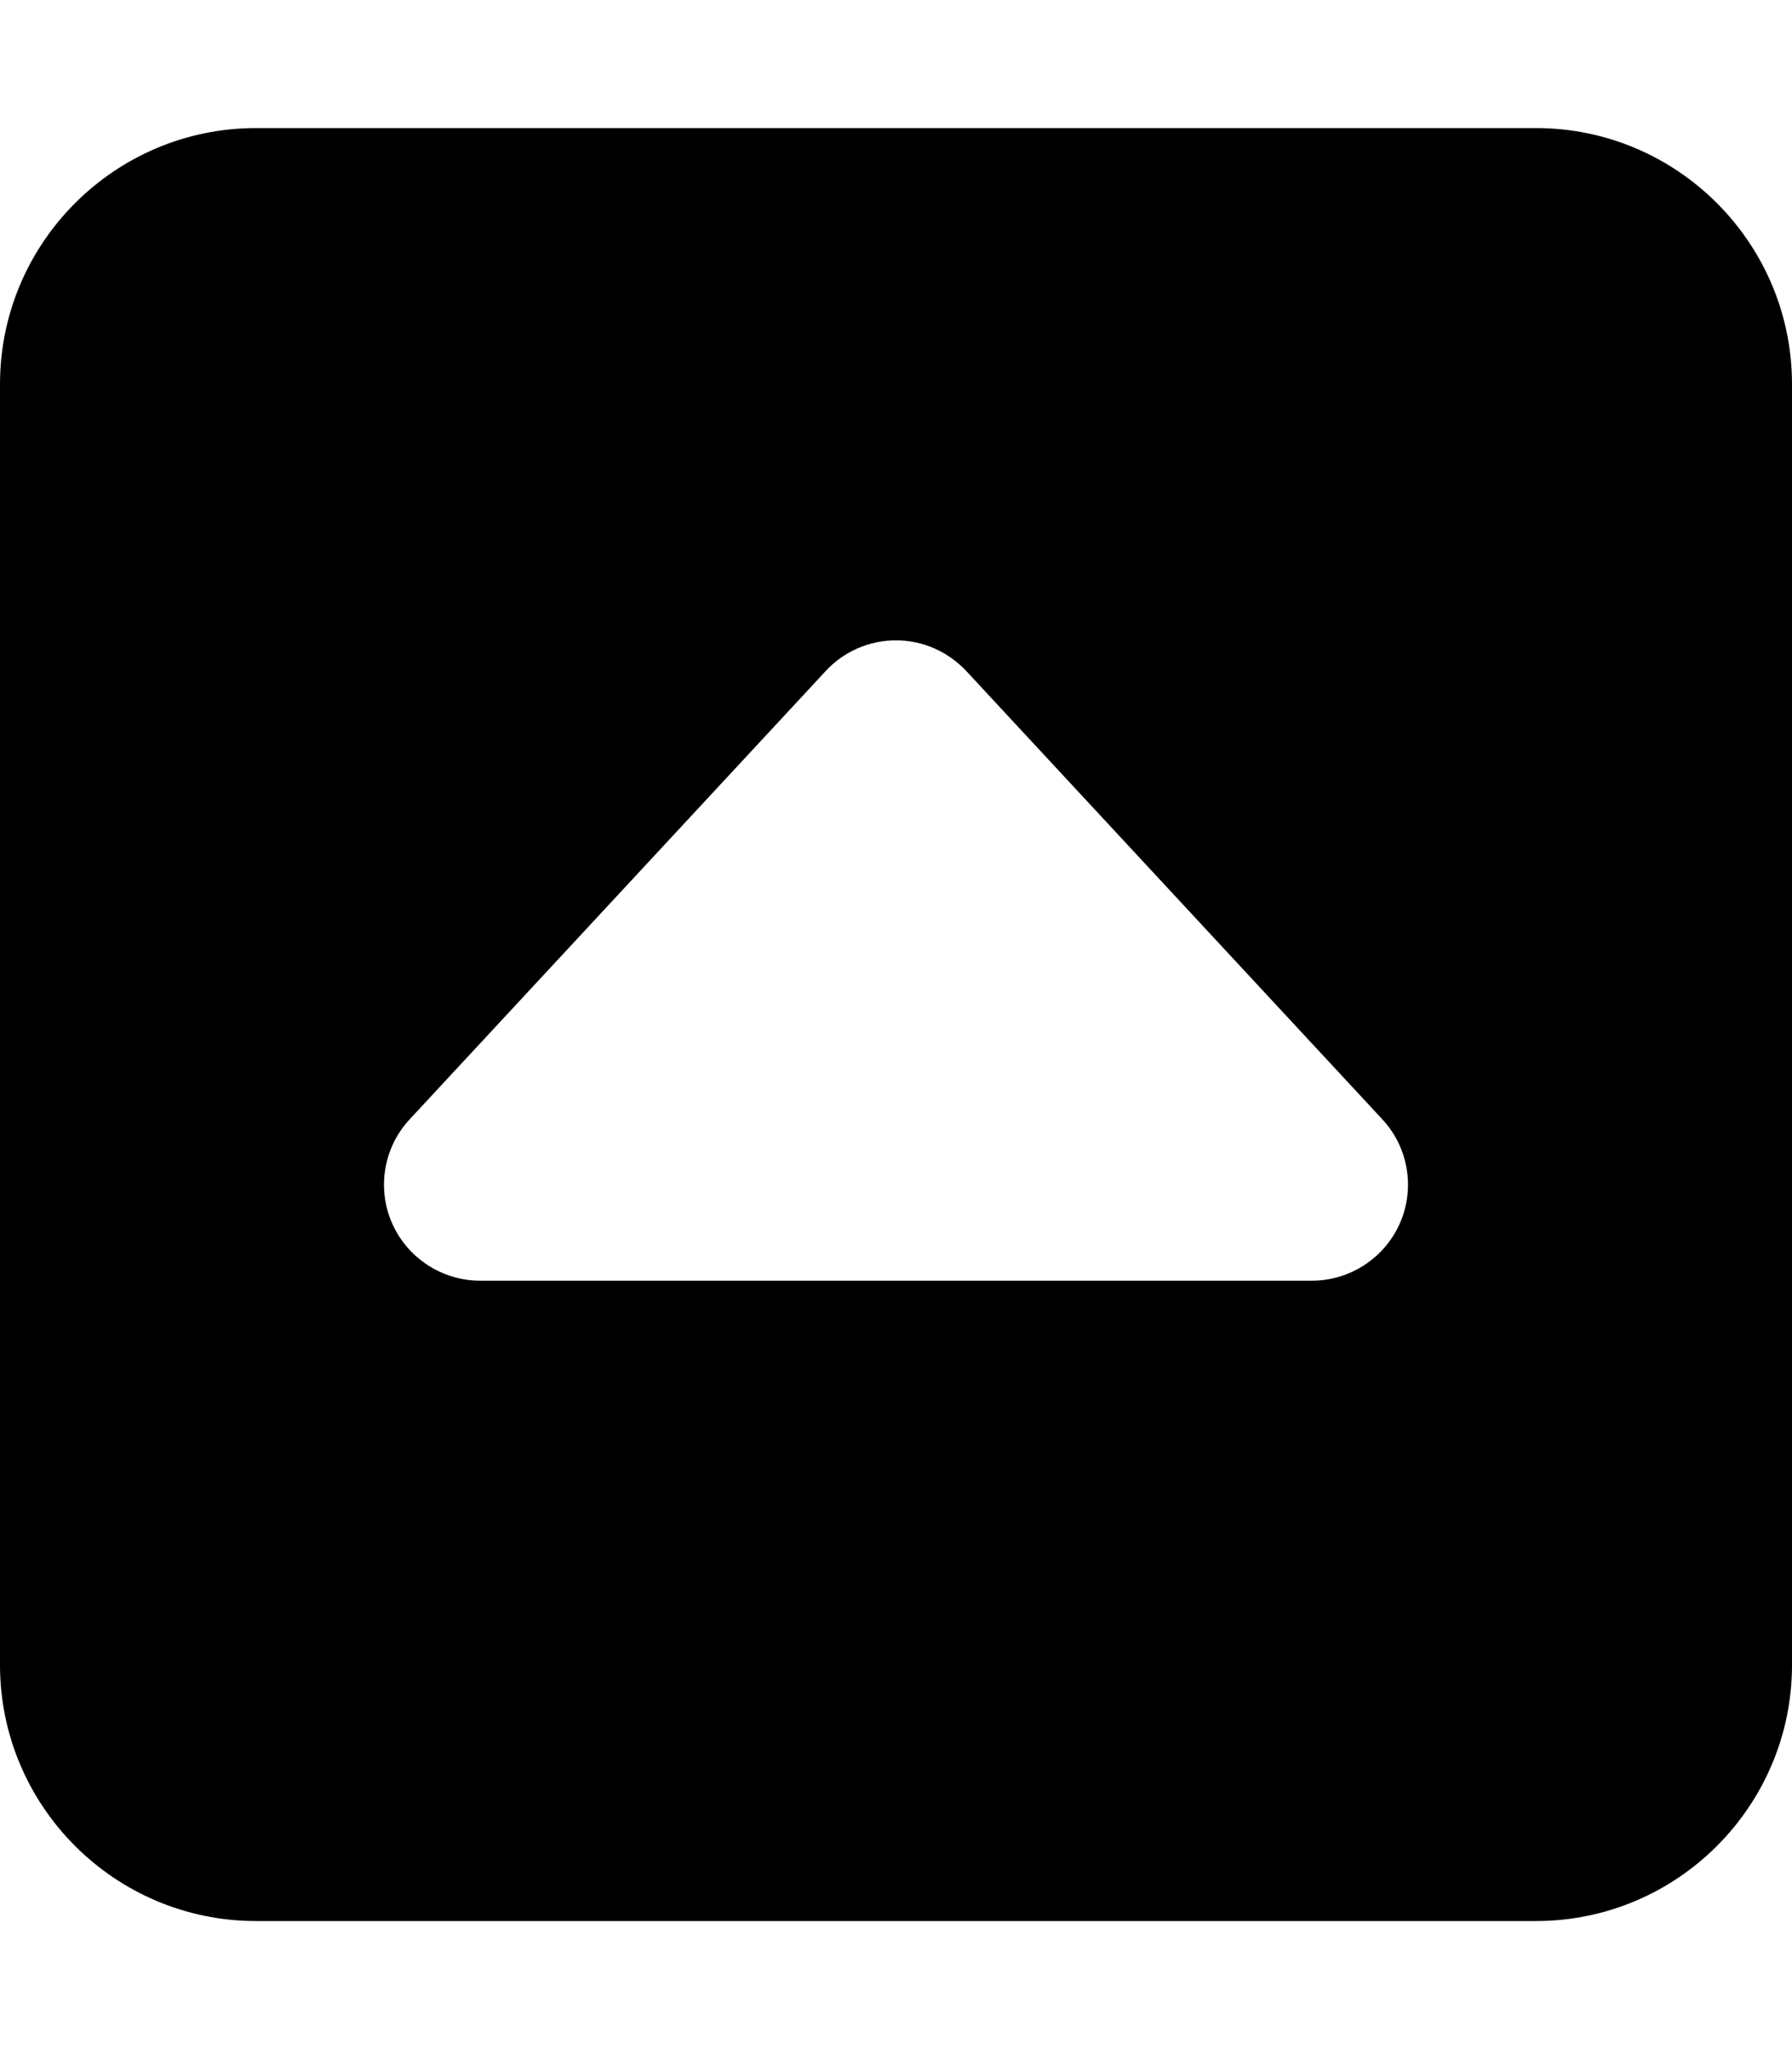 <svg xmlns="http://www.w3.org/2000/svg" viewBox="0 0 448 512"><!--! Font Awesome Free 6.6.0 by @fontawesome - https://fontawesome.com License - https://fontawesome.com/license/free (Icons: CC BY 4.0, Fonts: SIL OFL 1.1, Code: MIT License) Copyright 2024 Fonticons, Inc. --><path d="M64 32C28.7 32 0 60.7 0 96L0 416c0 35.3 28.7 64 64 64l320 0c35.3 0 64-28.7 64-64l0-320c0-35.3-28.7-64-64-64L64 32zM224 160c6.7 0 13 2.8 17.6 7.7l104 112c6.5 7 8.2 17.2 4.4 25.9s-12.5 14.4-22 14.4l-208 0c-9.5 0-18.2-5.7-22-14.4s-2.1-18.9 4.4-25.9l104-112c4.5-4.9 10.9-7.7 17.6-7.7z"/></svg>
